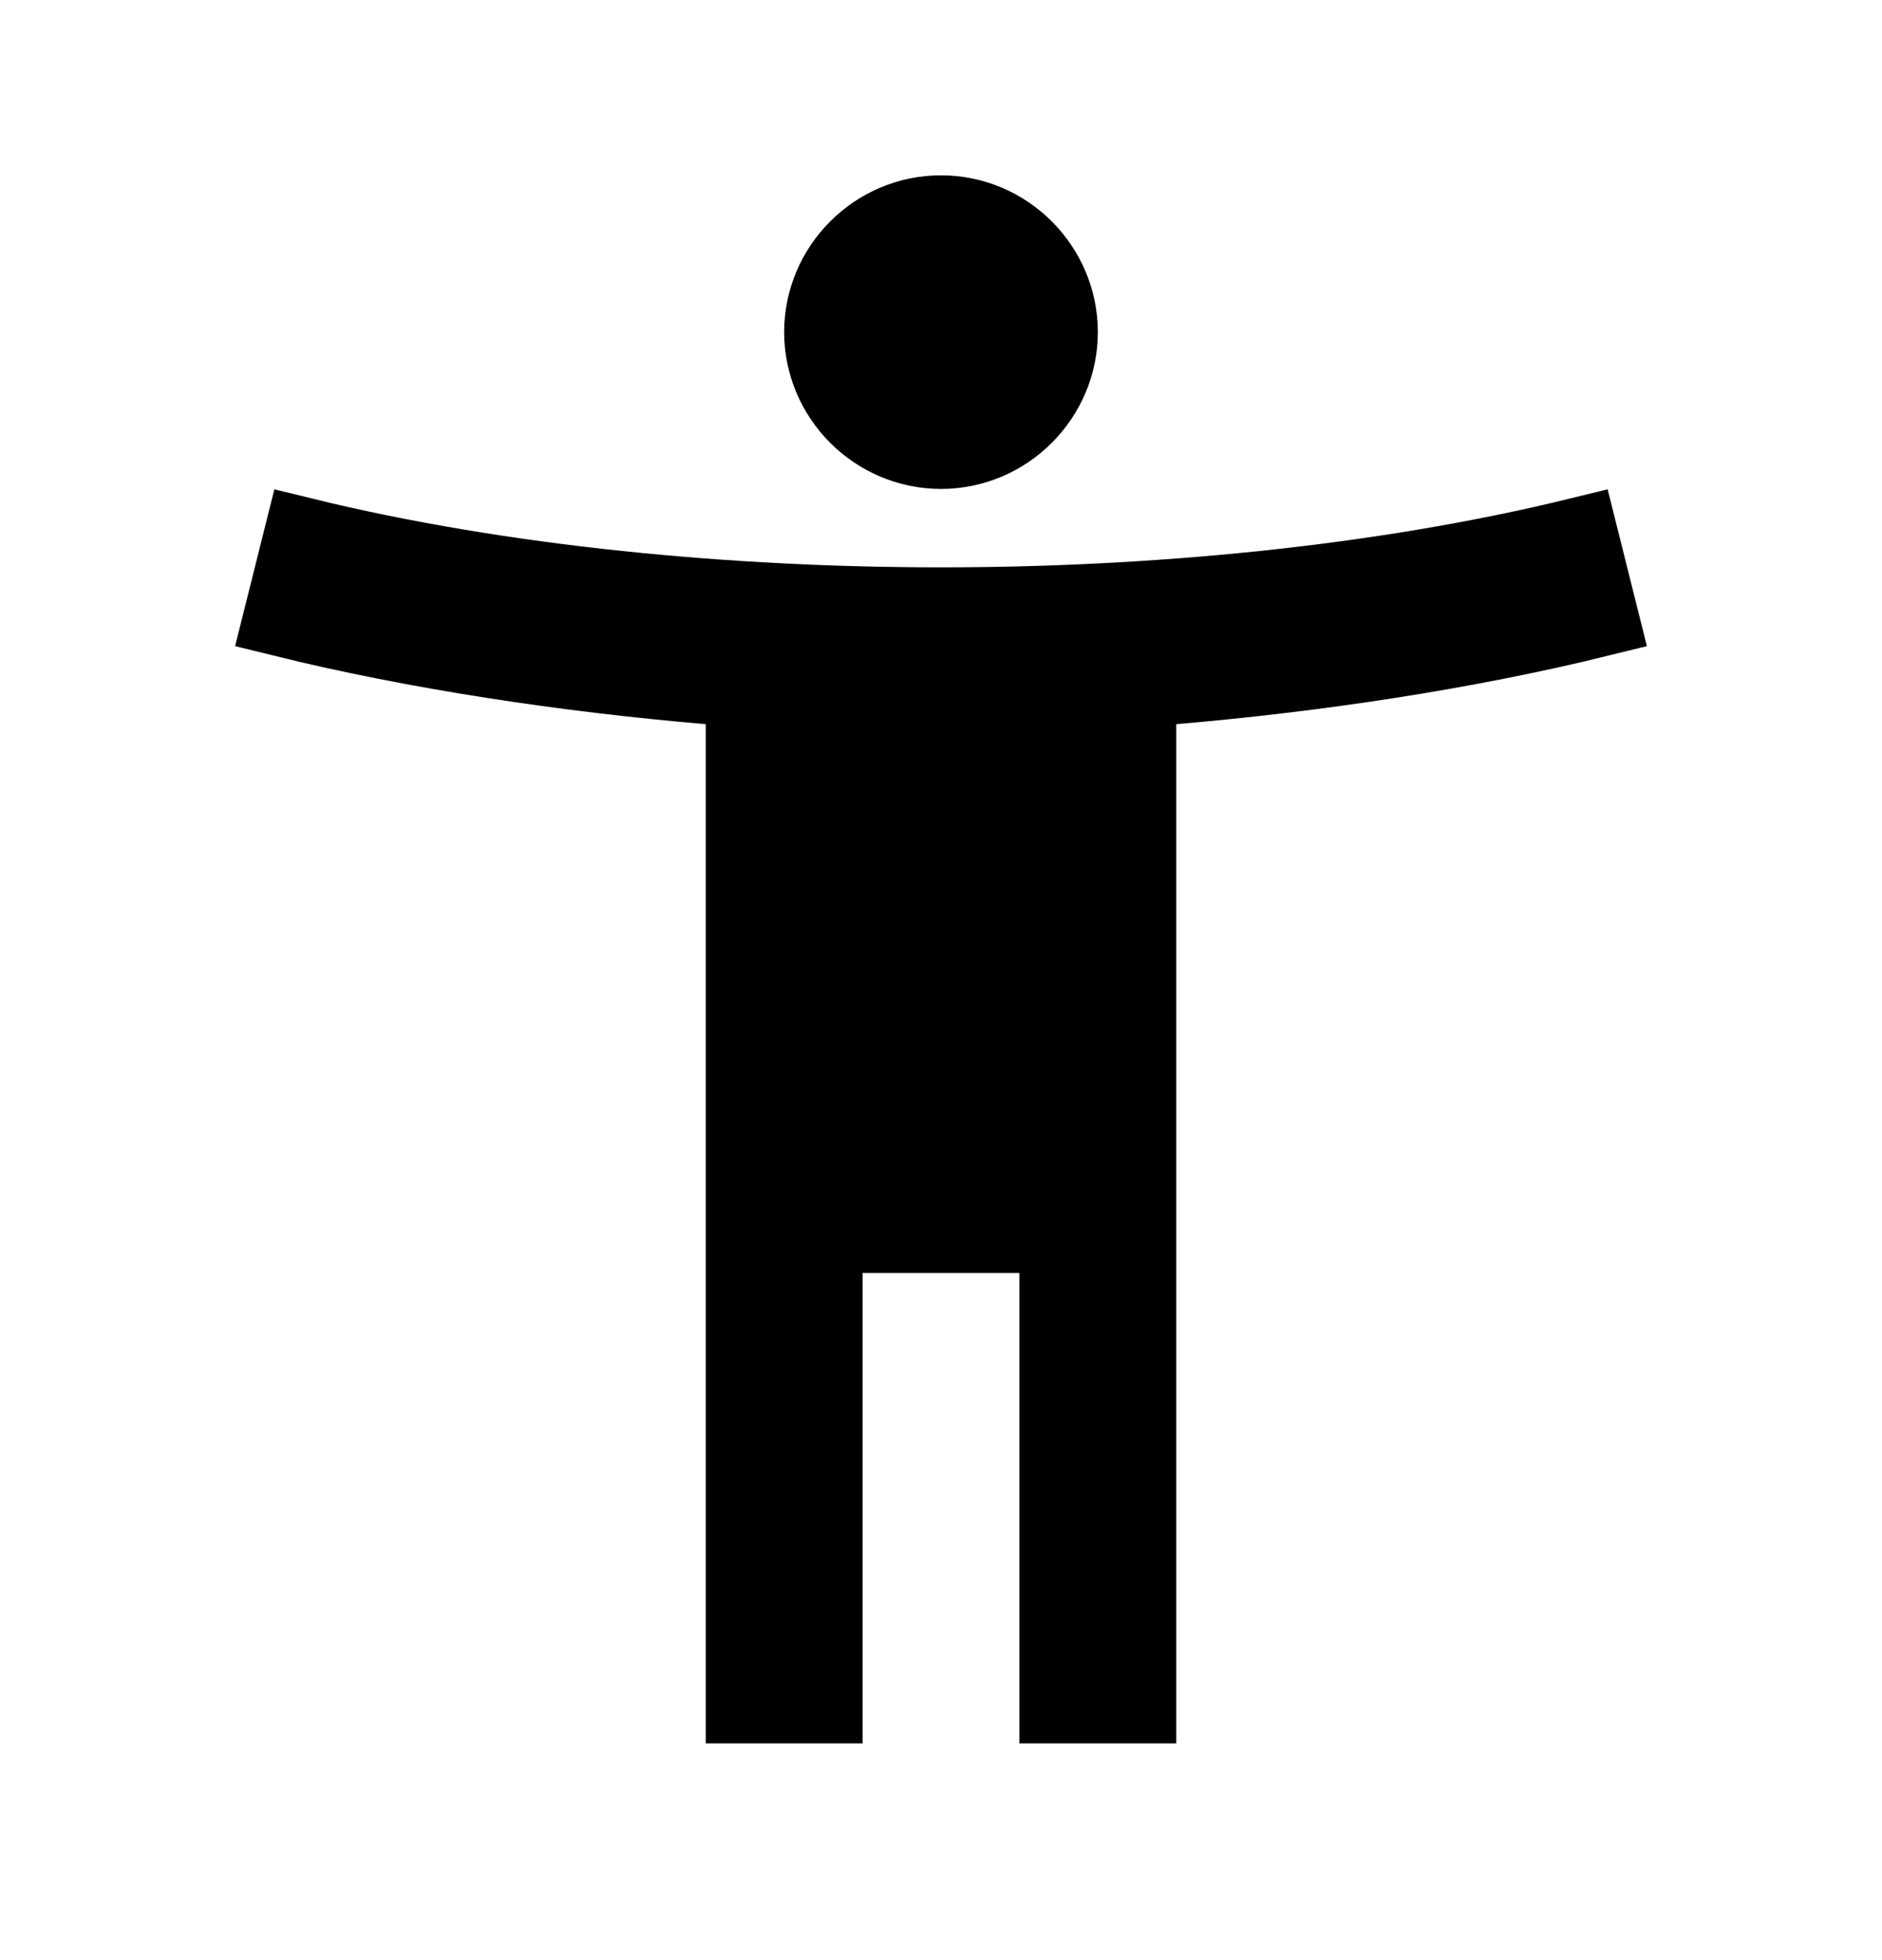 <svg width="24" height="25" viewBox="0 0 24 25" fill="none" xmlns="http://www.w3.org/2000/svg">
<path d="M9.5 9.236V8.777L9.042 8.738C7.233 8.584 5.315 8.298 3.605 7.876L3.863 6.845C6.412 7.469 9.315 7.736 12 7.736C14.685 7.736 17.587 7.469 20.137 6.845L20.395 7.876C18.685 8.298 16.767 8.584 14.958 8.738L14.5 8.777V9.236V21.736H13.5V16.236V15.736H13H11H10.5V16.236V21.736H9.5V9.236ZM13.5 4.236C13.5 5.06 12.824 5.736 12 5.736C11.176 5.736 10.5 5.06 10.5 4.236C10.5 3.412 11.176 2.736 12 2.736C12.824 2.736 13.5 3.412 13.5 4.236Z" fill="#000" stroke="#000"/>
</svg>
